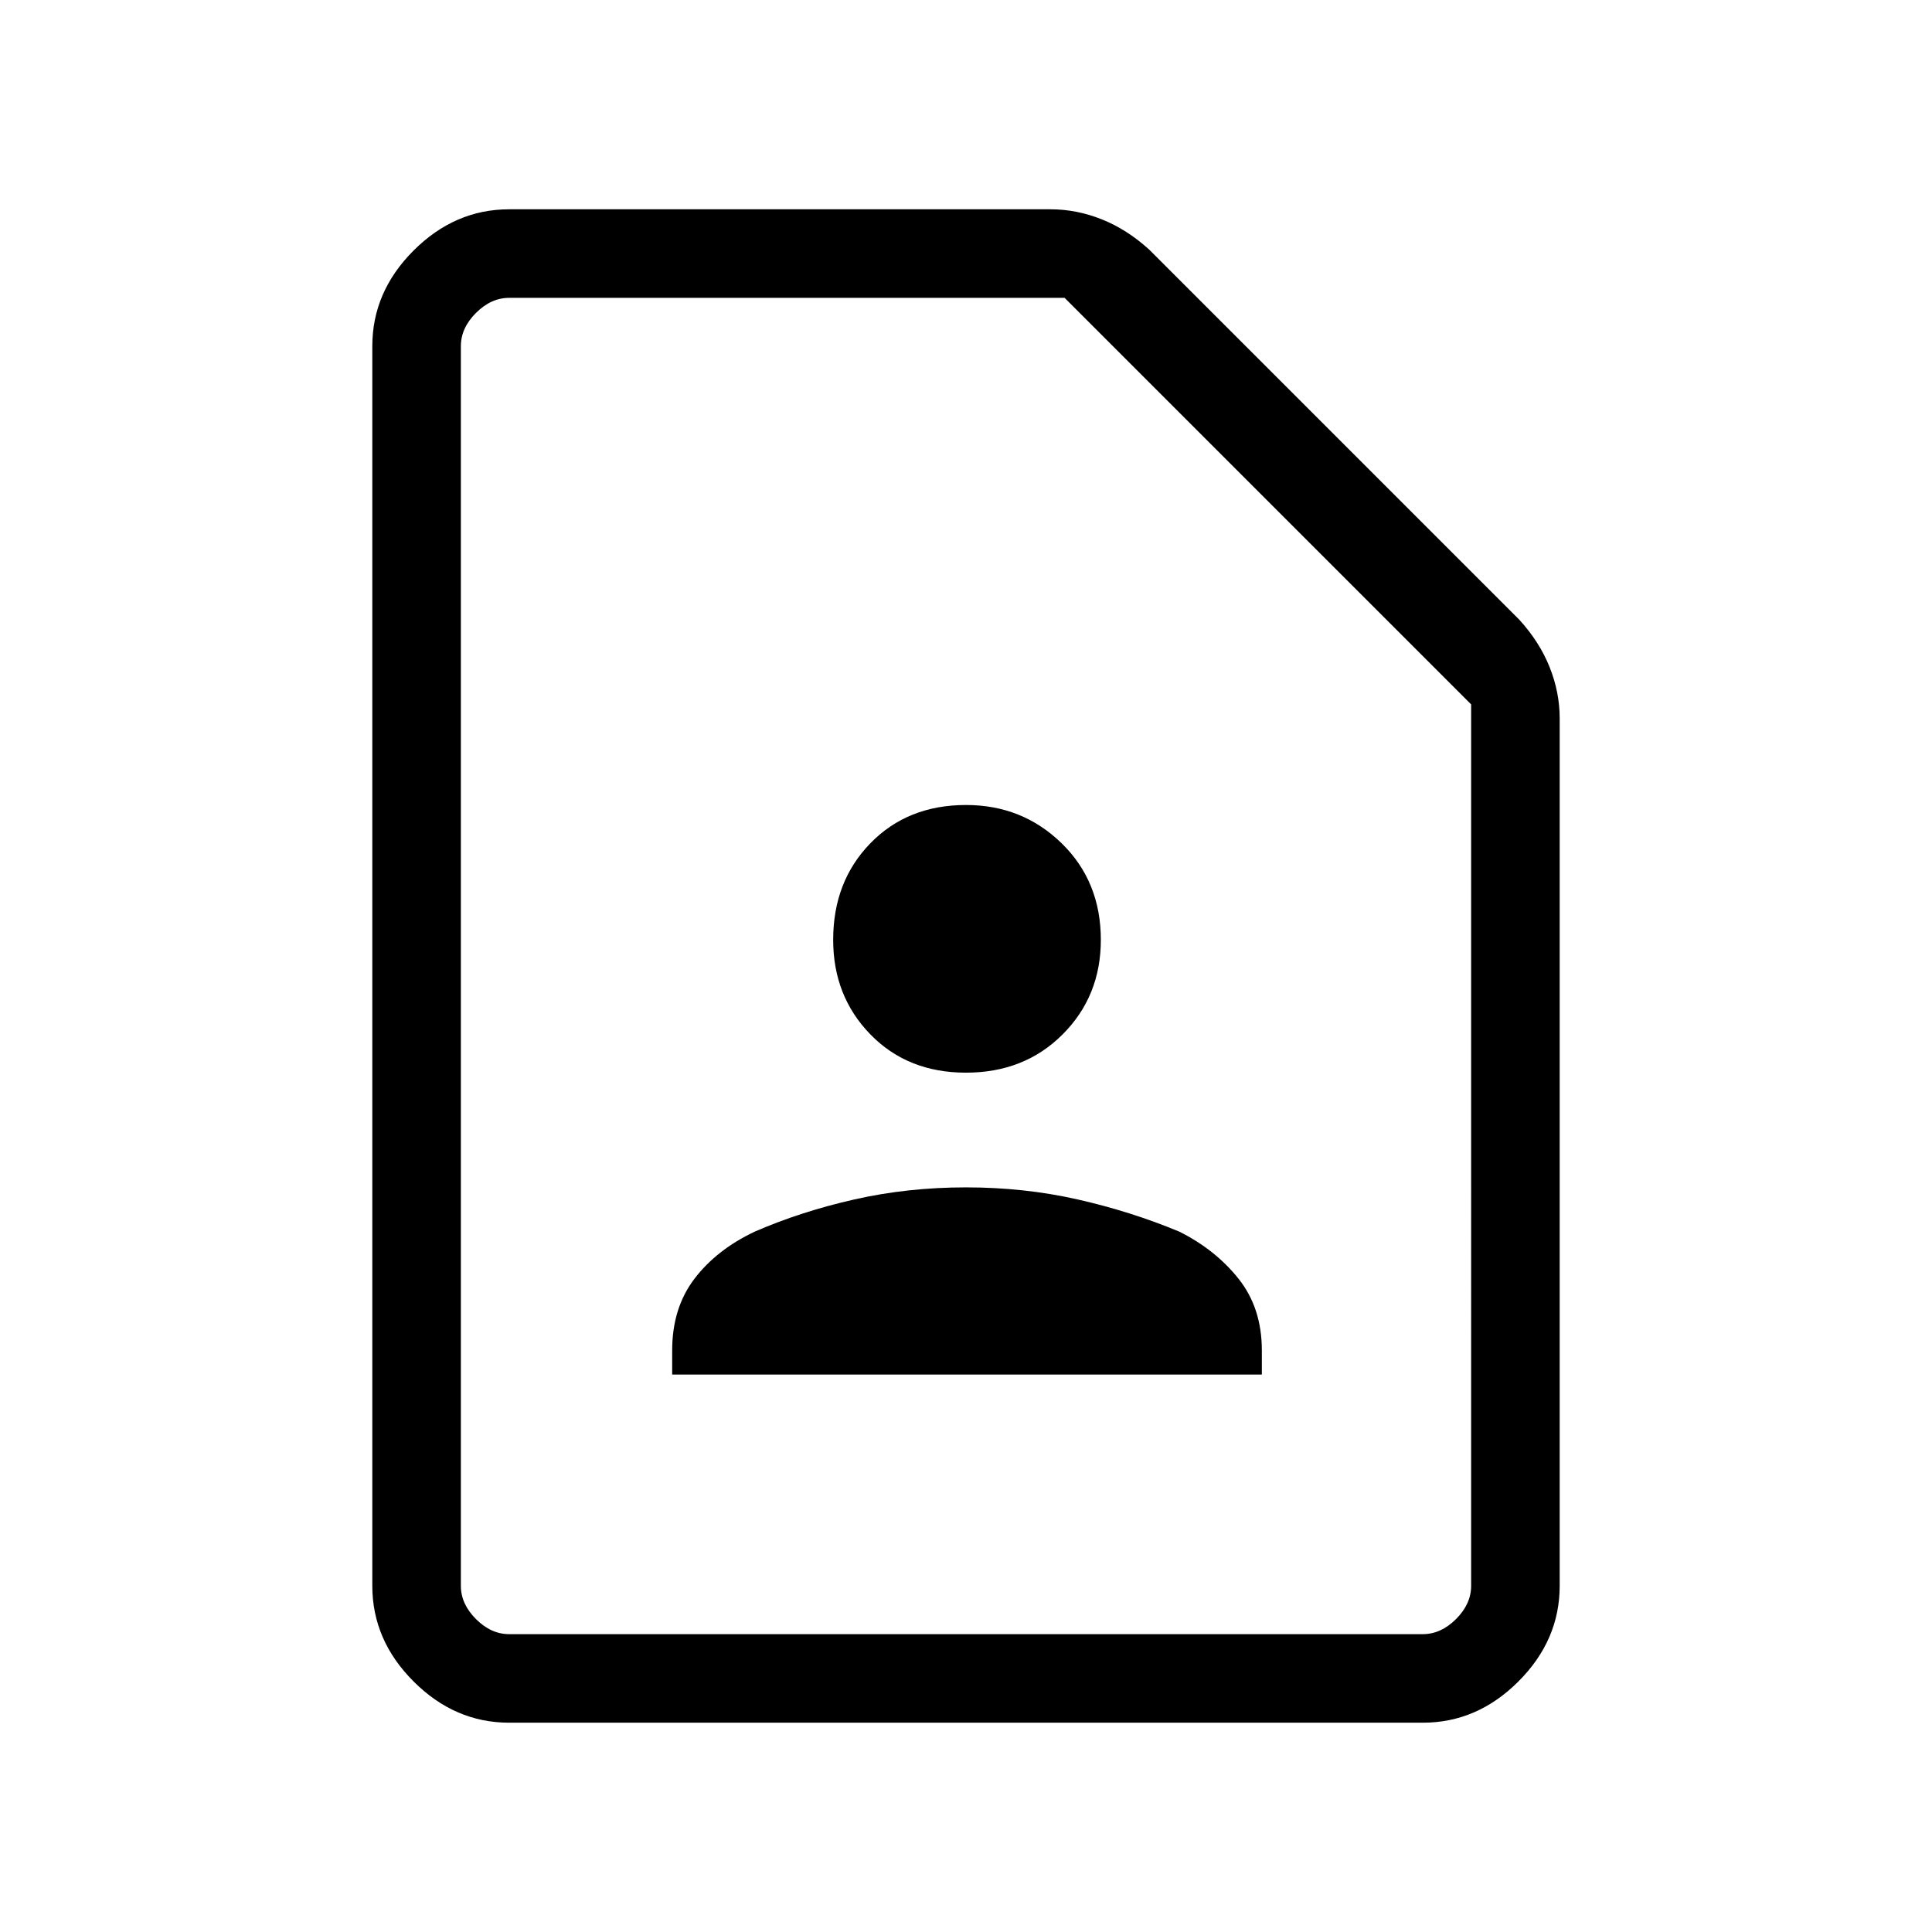 <svg xmlns="http://www.w3.org/2000/svg" height="48" width="48"><path d="M24 26.65q1.45 0 2.4-.95t.95-2.35q0-1.45-.975-2.4T24 20q-1.45 0-2.375.95t-.925 2.4q0 1.4.925 2.35.925.95 2.375.95Zm-7.3 7.5h14.65v-.6q0-1.05-.575-1.775Q30.2 31.05 29.3 30.6q-1.2-.5-2.525-.8-1.325-.3-2.775-.3t-2.775.3q-1.325.3-2.475.8-.95.45-1.5 1.175-.55.725-.55 1.775Zm18.65 8.65h-22.7q-1.35 0-2.375-1.025T9.25 39.4V8.6q0-1.35 1.025-2.375T12.65 5.2H26.1q.65 0 1.275.25.625.25 1.175.75l9.2 9.2q.5.55.75 1.175t.25 1.275V39.4q0 1.35-1.025 2.375T35.35 42.8Zm0-2.2q.45 0 .825-.375.375-.375.375-.825V17.5L26.45 7.4h-13.8q-.45 0-.825.375-.375.375-.375.825v30.8q0 .45.375.825.375.375.825.375Zm-23.9 0V7.4v33.2Z"/></svg>